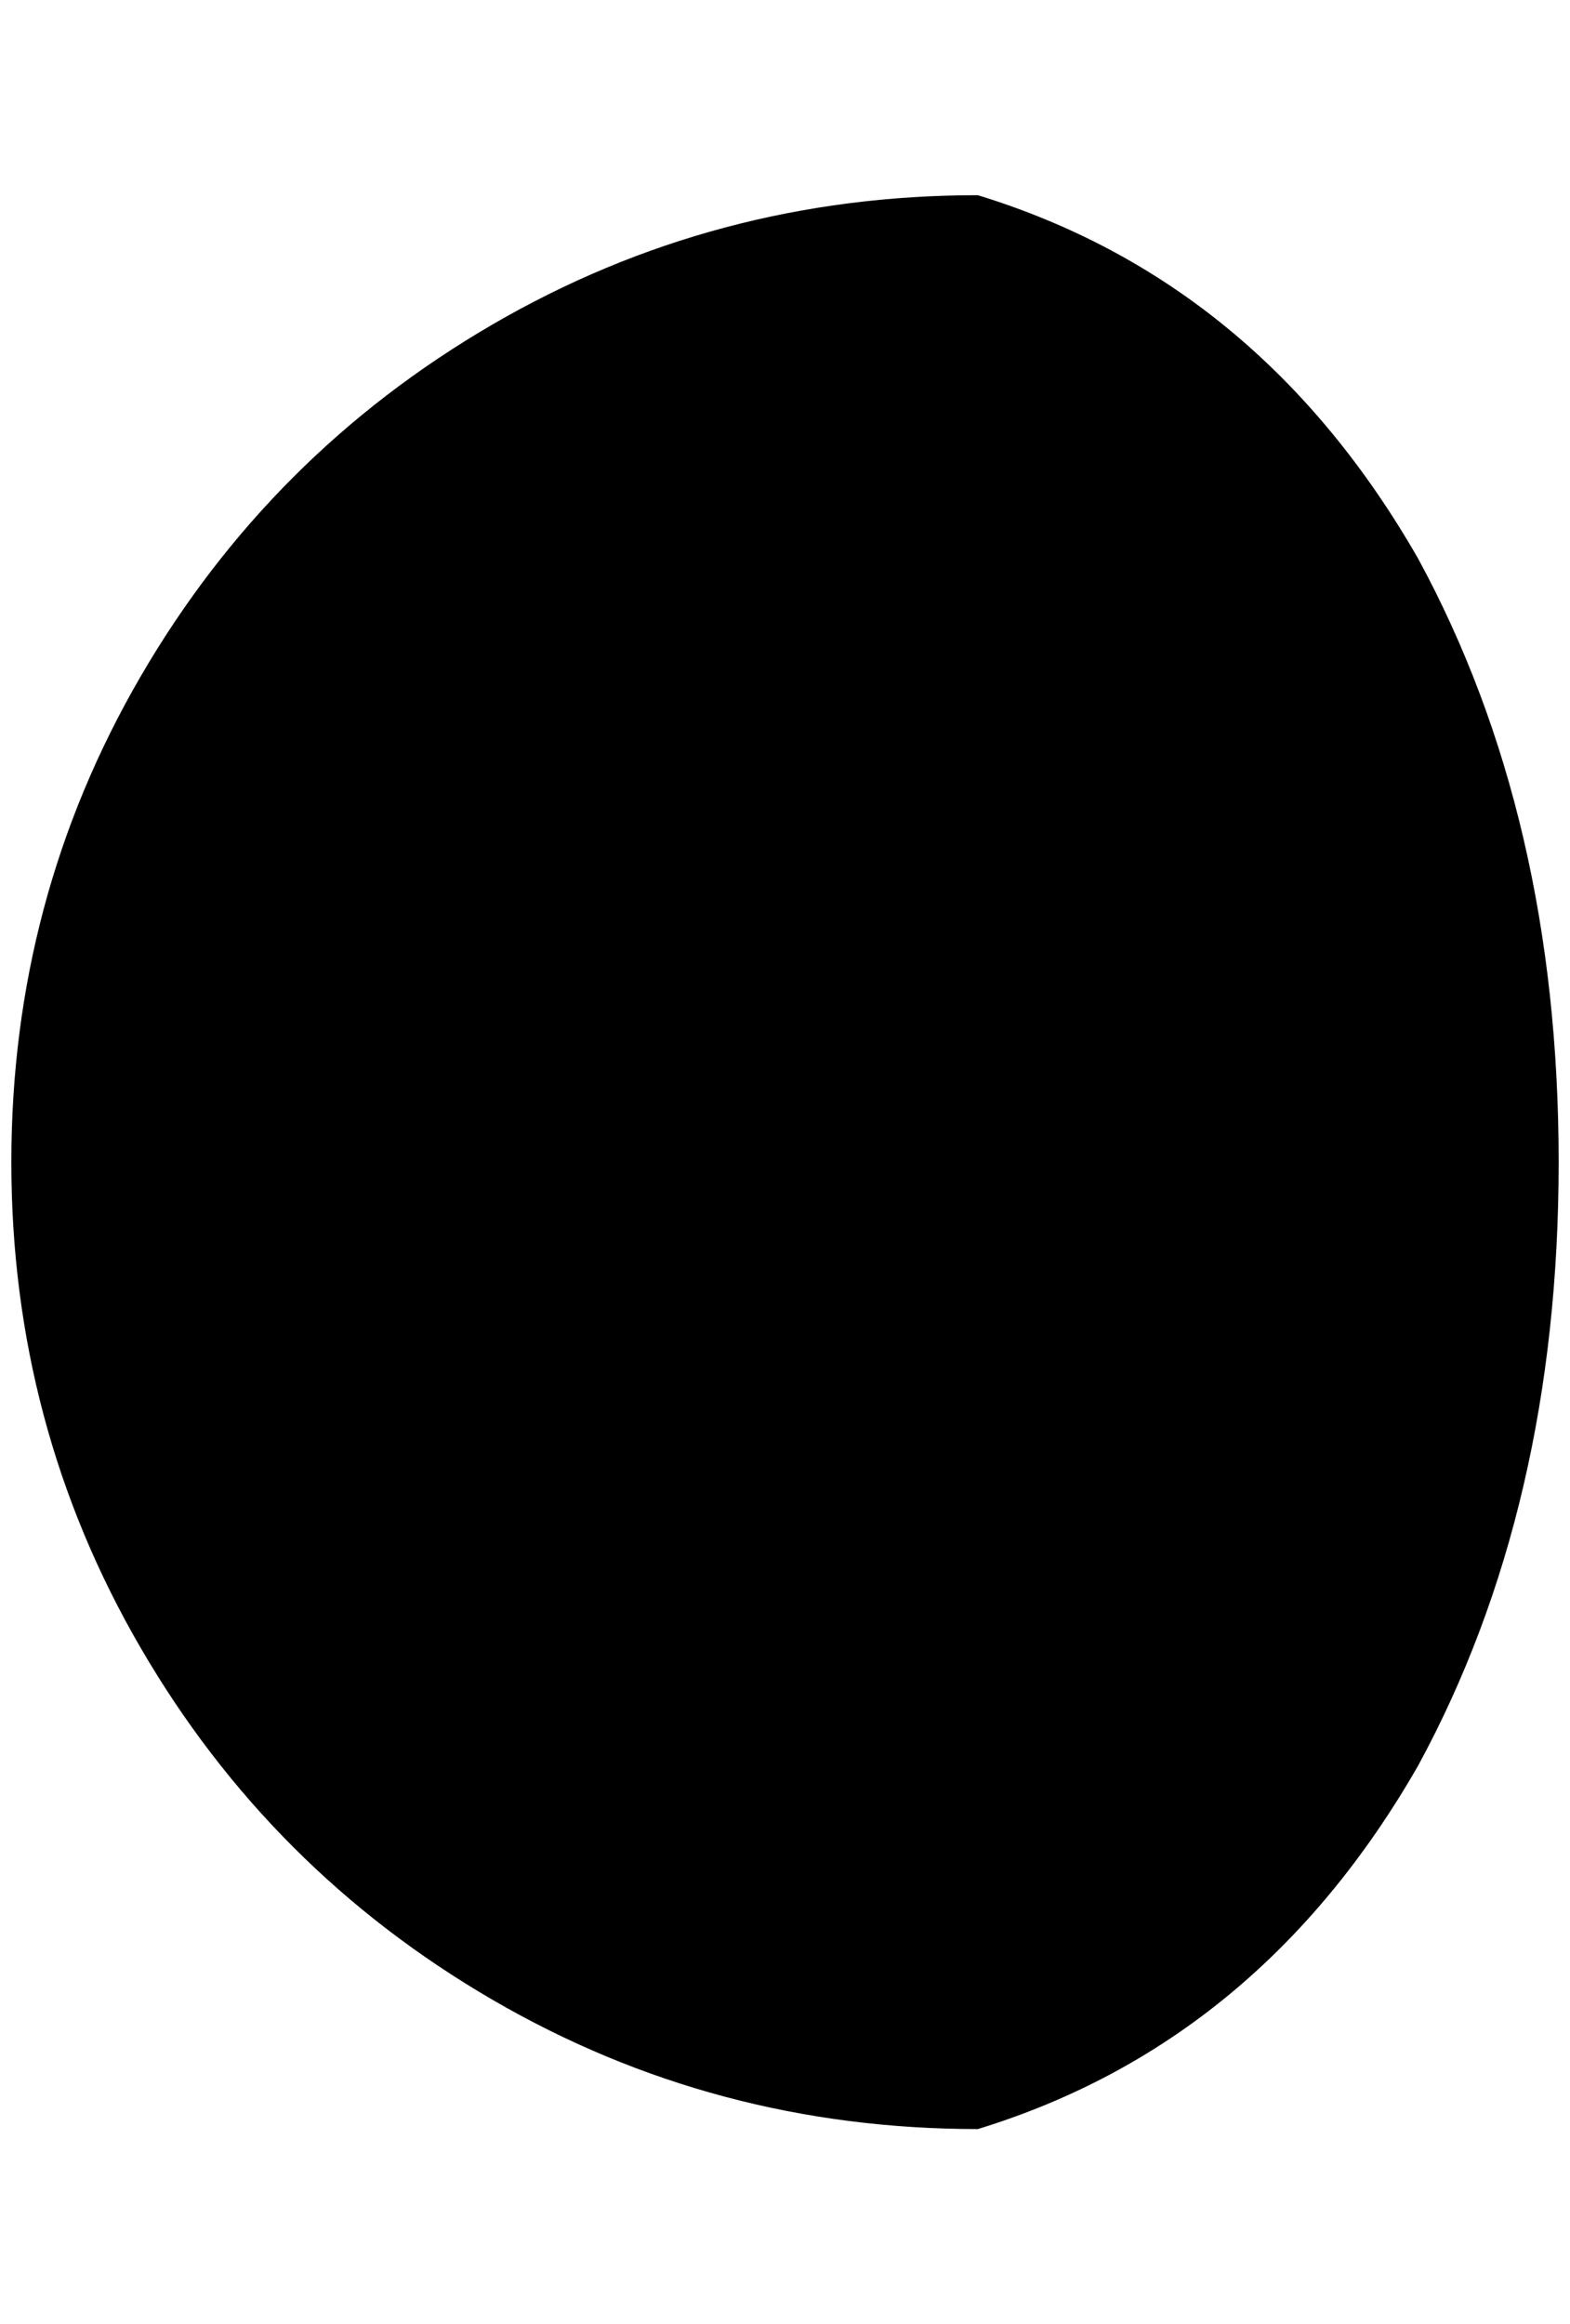 <?xml version="1.0" standalone="no"?>
<!DOCTYPE svg PUBLIC "-//W3C//DTD SVG 1.1//EN" "http://www.w3.org/Graphics/SVG/1.1/DTD/svg11.dtd" >
<svg xmlns="http://www.w3.org/2000/svg" xmlns:xlink="http://www.w3.org/1999/xlink" version="1.1" viewBox="-10 0 1384 2048">
   <path fill="currentColor"
d="M1364 1024q0 -304 -124 -532q-140 -244 -388 -320q-232 0 -428 114t-310 310t-114 428t114 428t310 310t428 114q248 -76 388 -320q124 -228 124 -532z" />
</svg>
